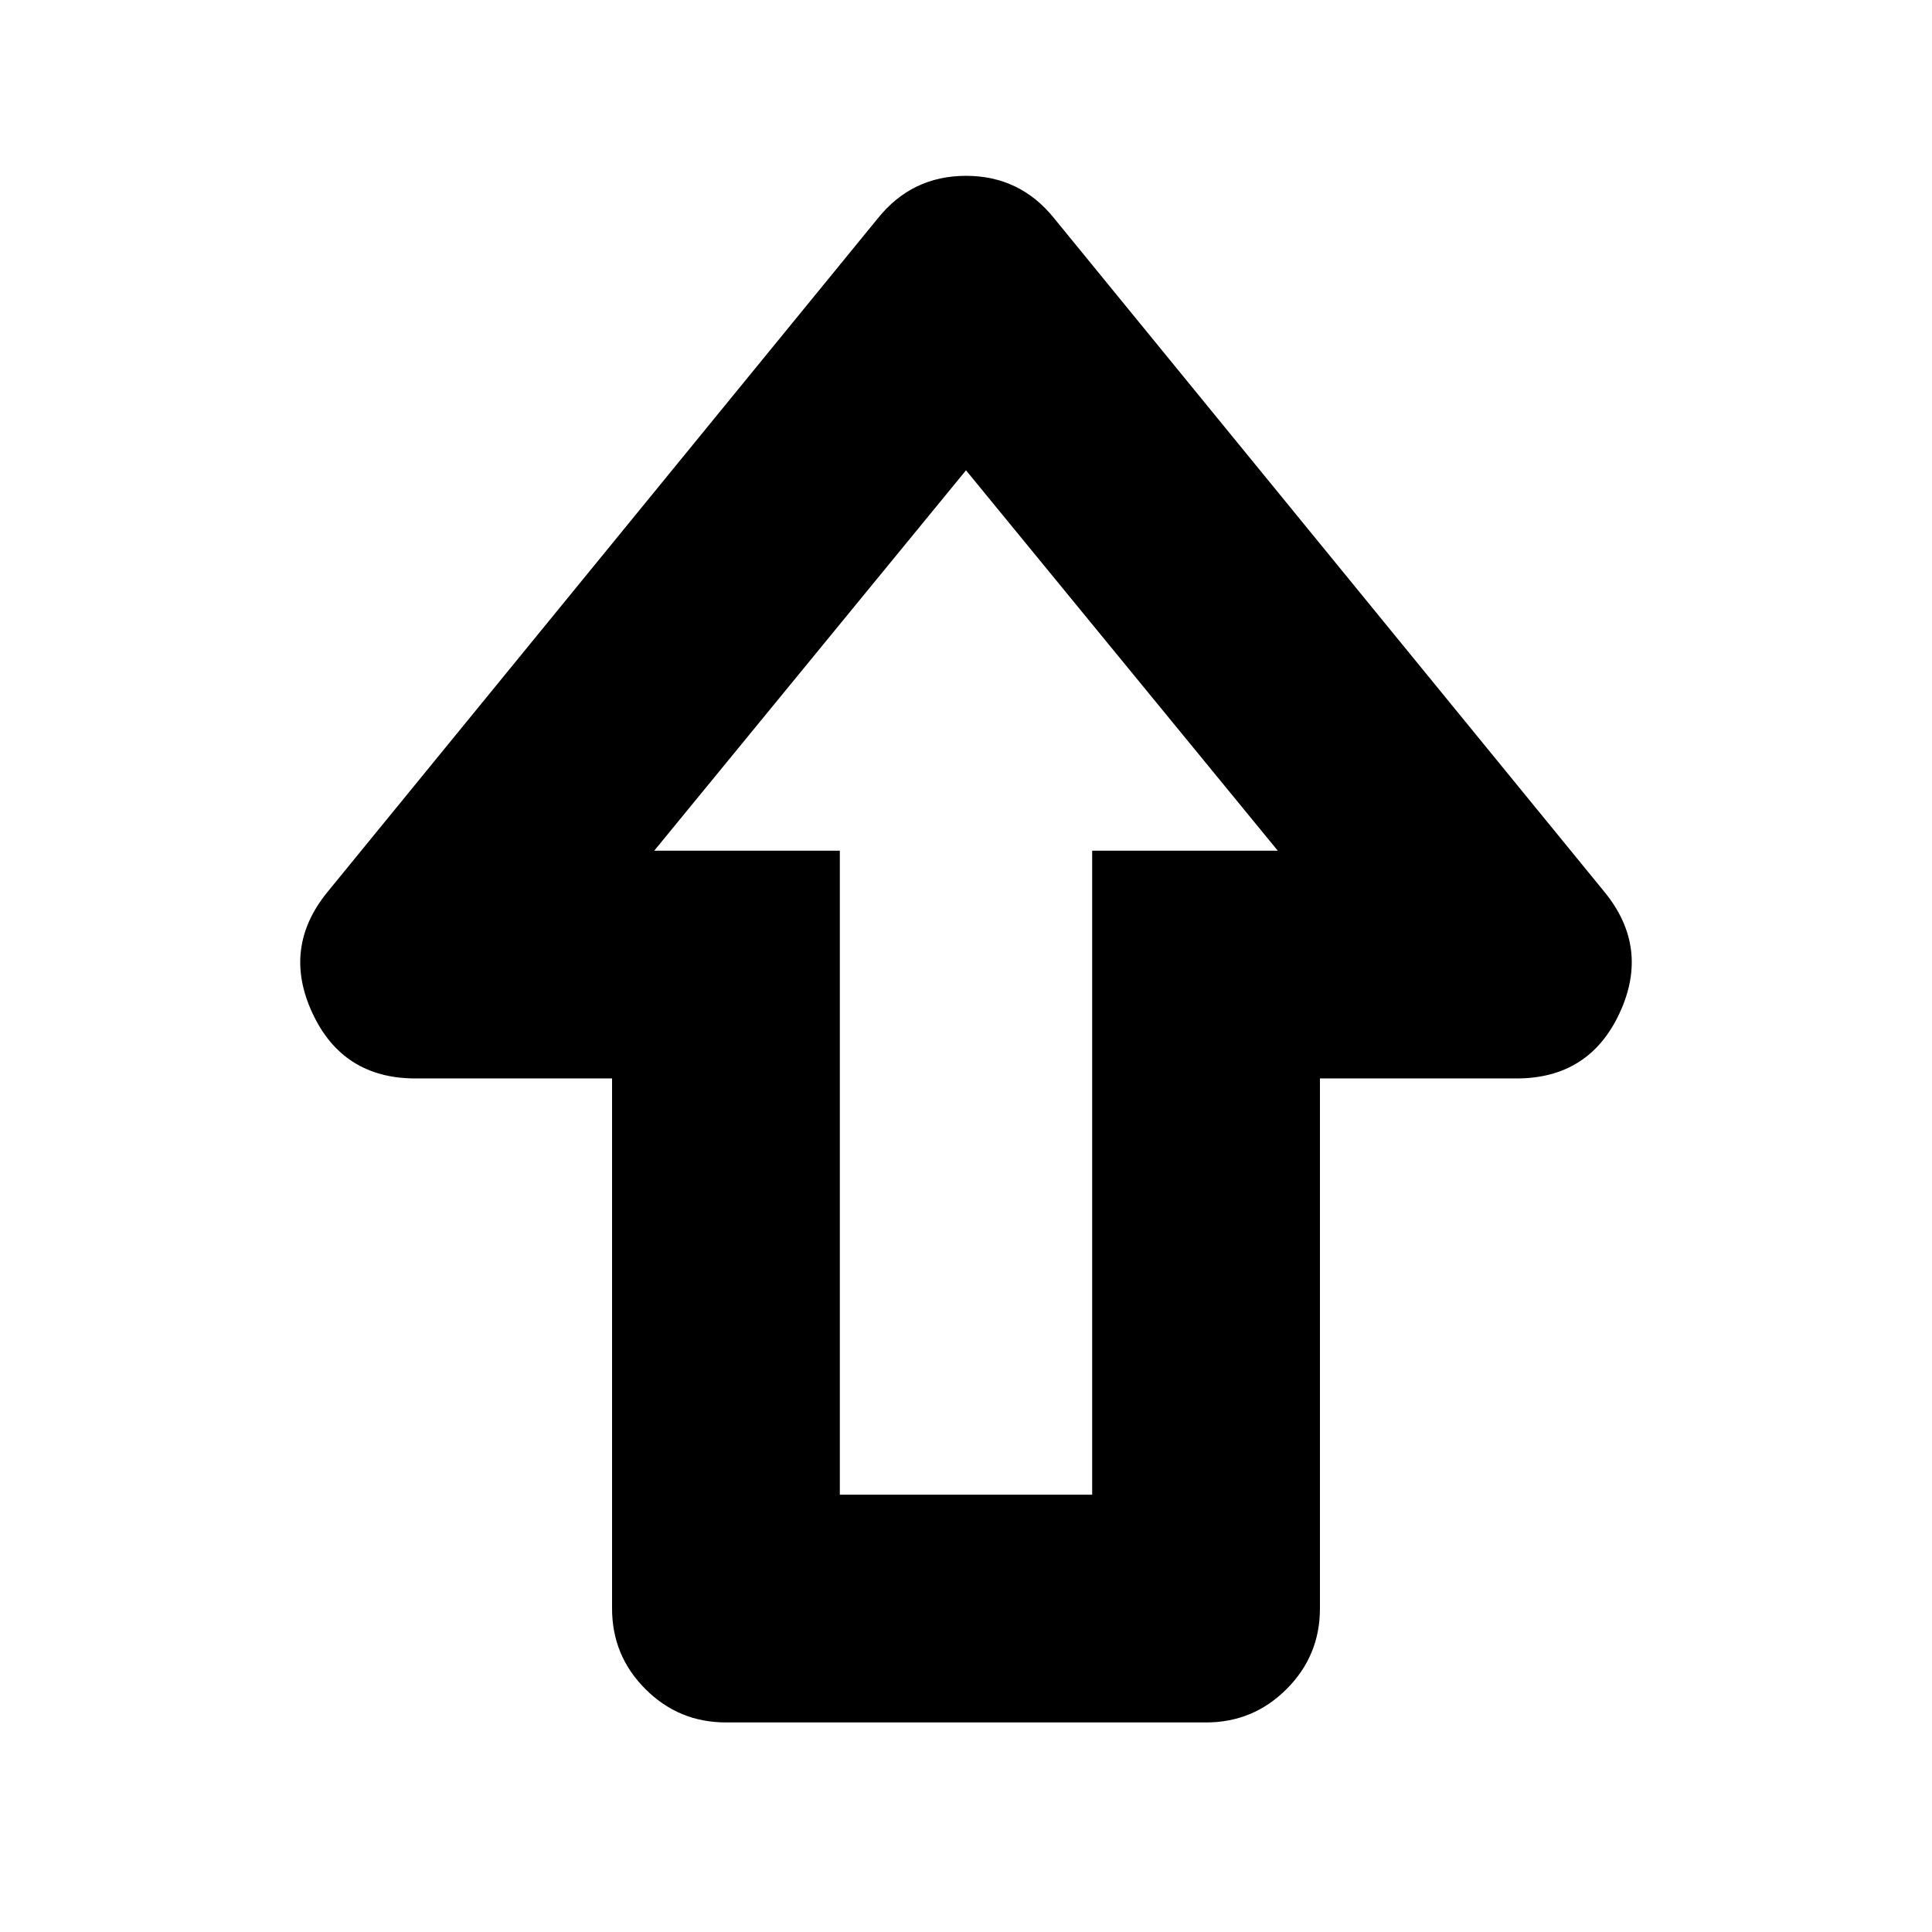 <svg xmlns="http://www.w3.org/2000/svg" height="24" viewBox="0 96 960 960" width="24"><path d="M304.13 895.283V631.87h-97.695q-36.152 0-51.229-32.533-15.076-32.533 7.598-60.207L436.13 204.565Q453.087 183.37 480 183.37q26.913 0 43.87 21.195L797.196 539.13q22.674 27.674 7.598 60.207-15.077 32.533-51.229 32.533H655.87v263.413q0 23.434-16.576 40.011-16.577 16.576-40.011 16.576H360.717q-23.434 0-40.011-16.576-16.576-16.577-16.576-40.011Zm113.174-56.587h125.392v-320h92.217L480 329.696l-154.913 189h92.217v320Zm62.696-320Z"/></svg>